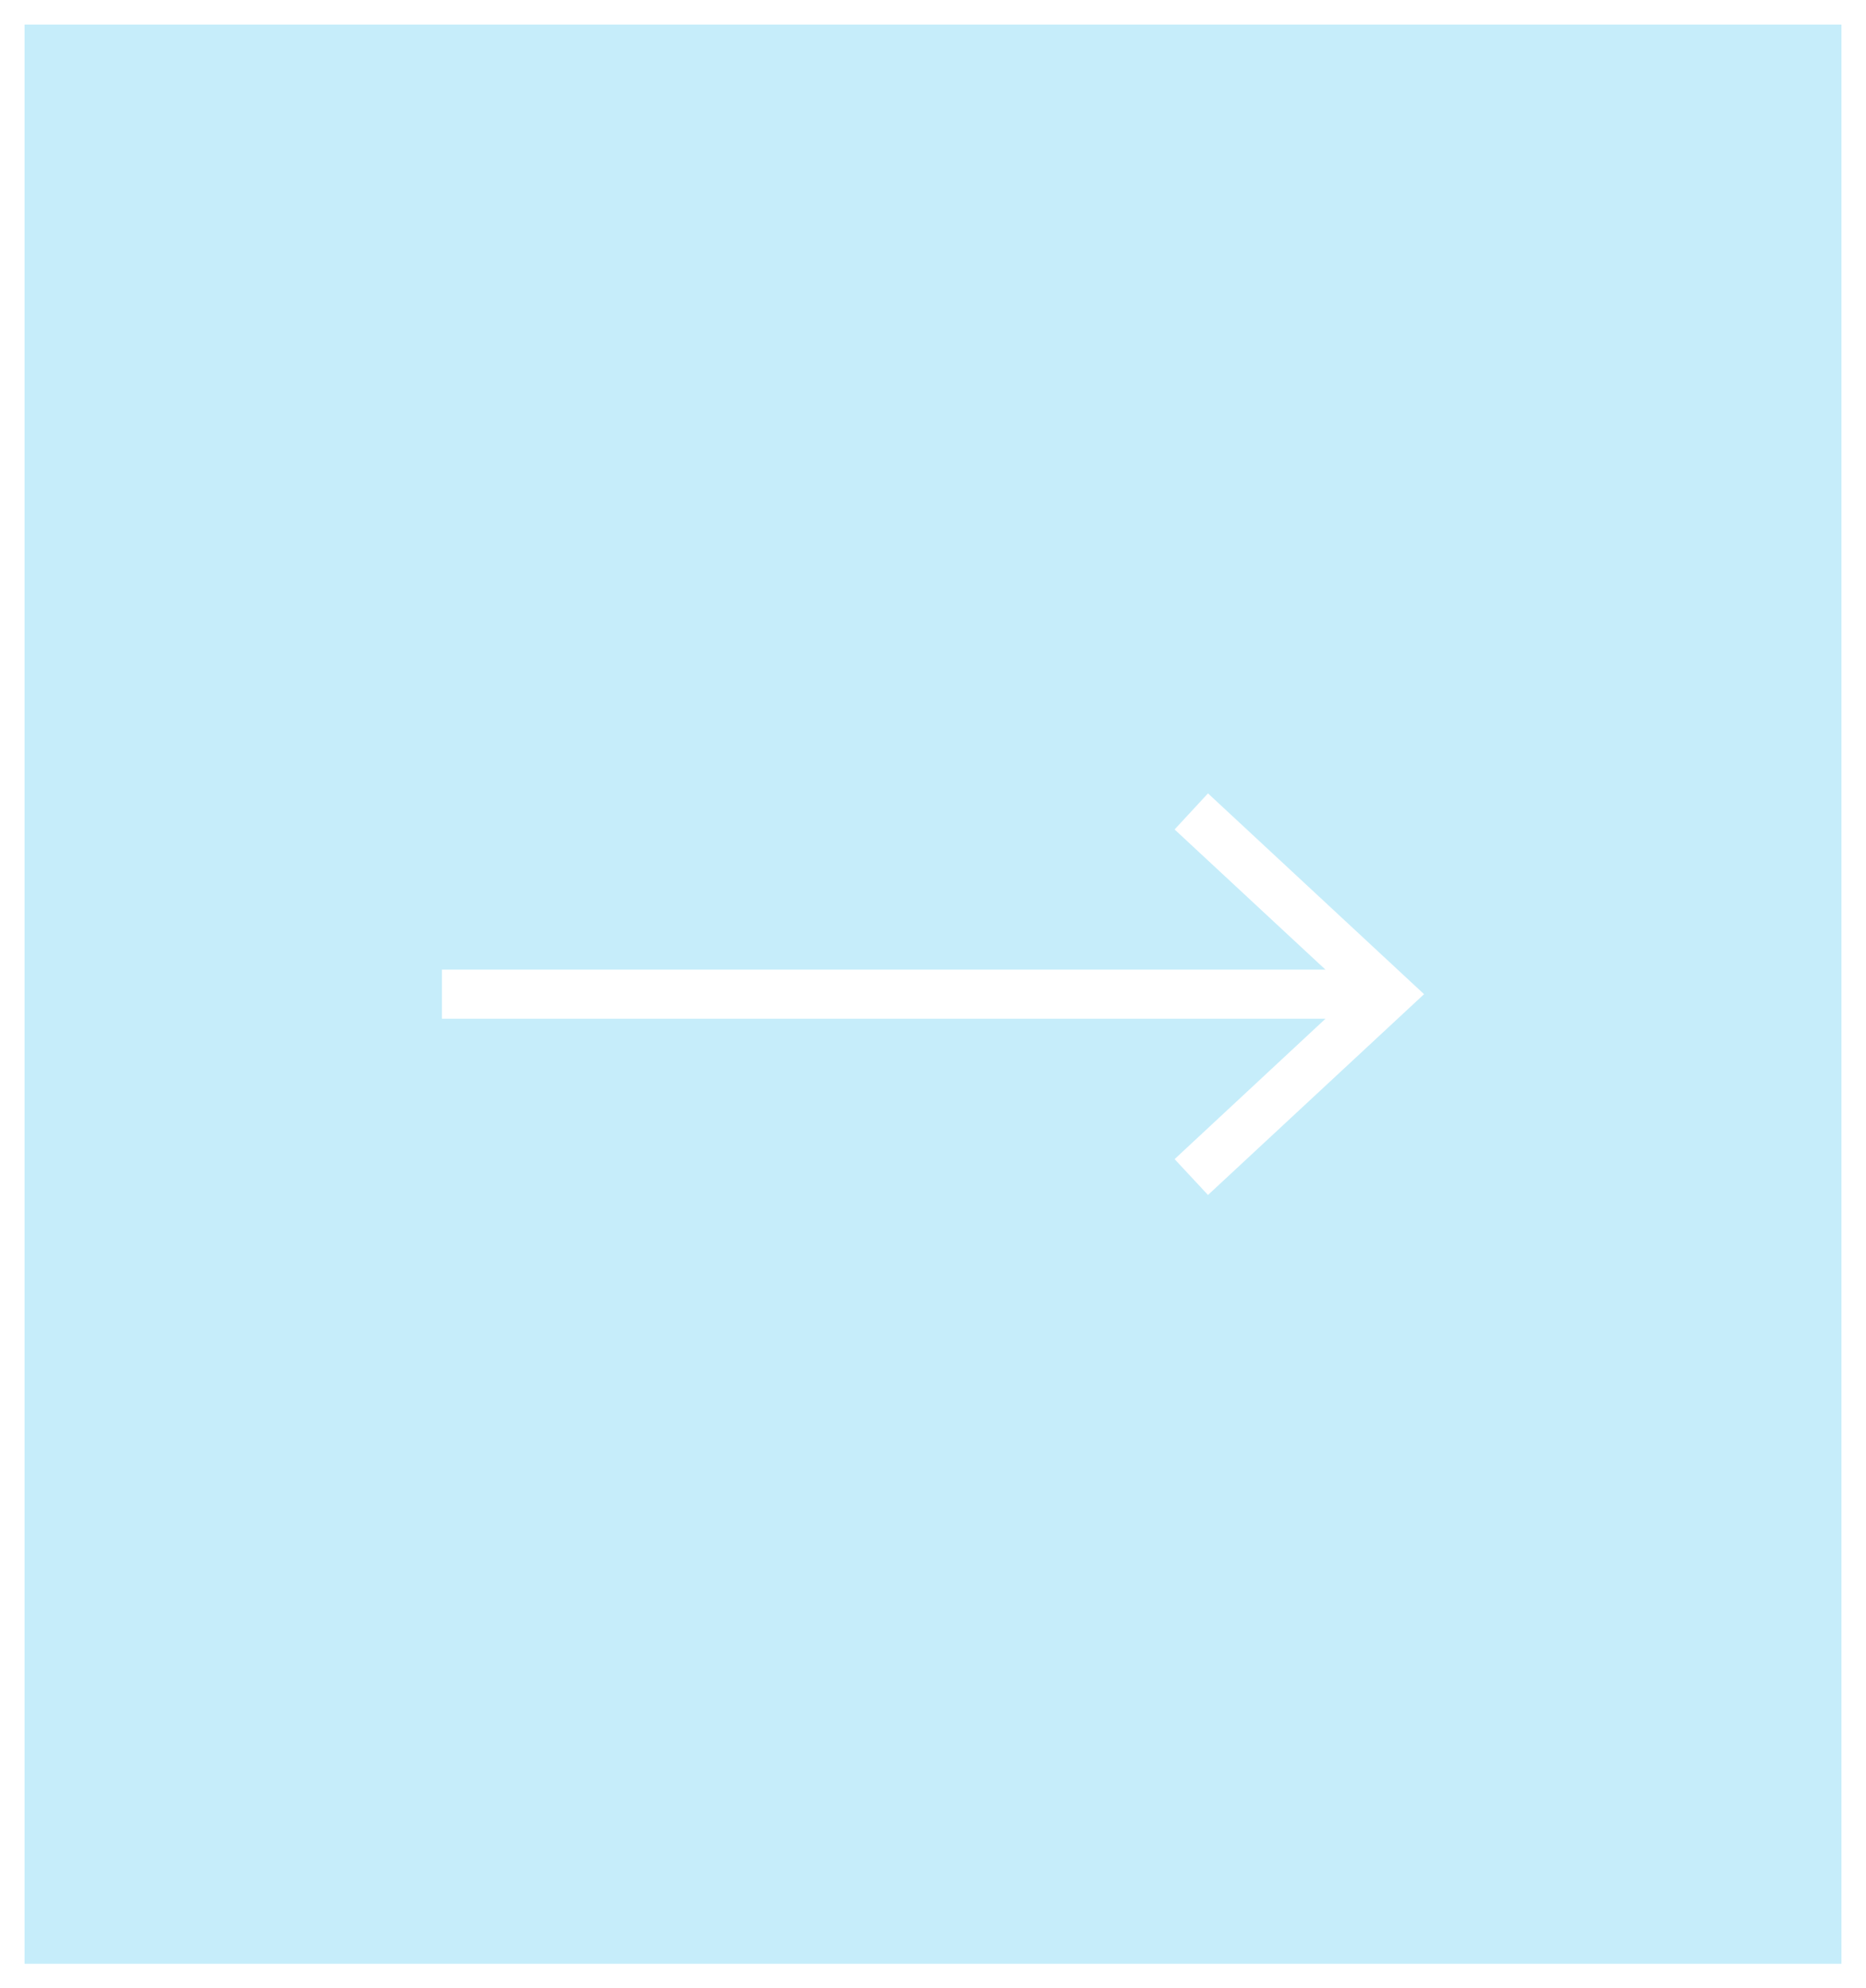 <svg xmlns="http://www.w3.org/2000/svg" viewBox="0 0 76 81"><rect x="0" y="0" width="76" height="81" fill="#333333" stroke="none"/><g id="Layer_2" data-name="Layer 2"><g id="Layer_1-2" data-name="Layer 1"><path stroke="#fff" stroke-miterlimit="10" fill="#c6edfa" d="M.5.5h75v80H.5z"/><path fill="none" stroke-width="2" stroke="#fff" stroke-miterlimit="10" d="M18 40.5h37.83"/><path fill="#fff" d="M49.2 48.68l-1.36-1.46 7.22-6.72-7.22-6.71 1.36-1.47L58 40.5l-8.8 8.18z"/></g></g></svg>